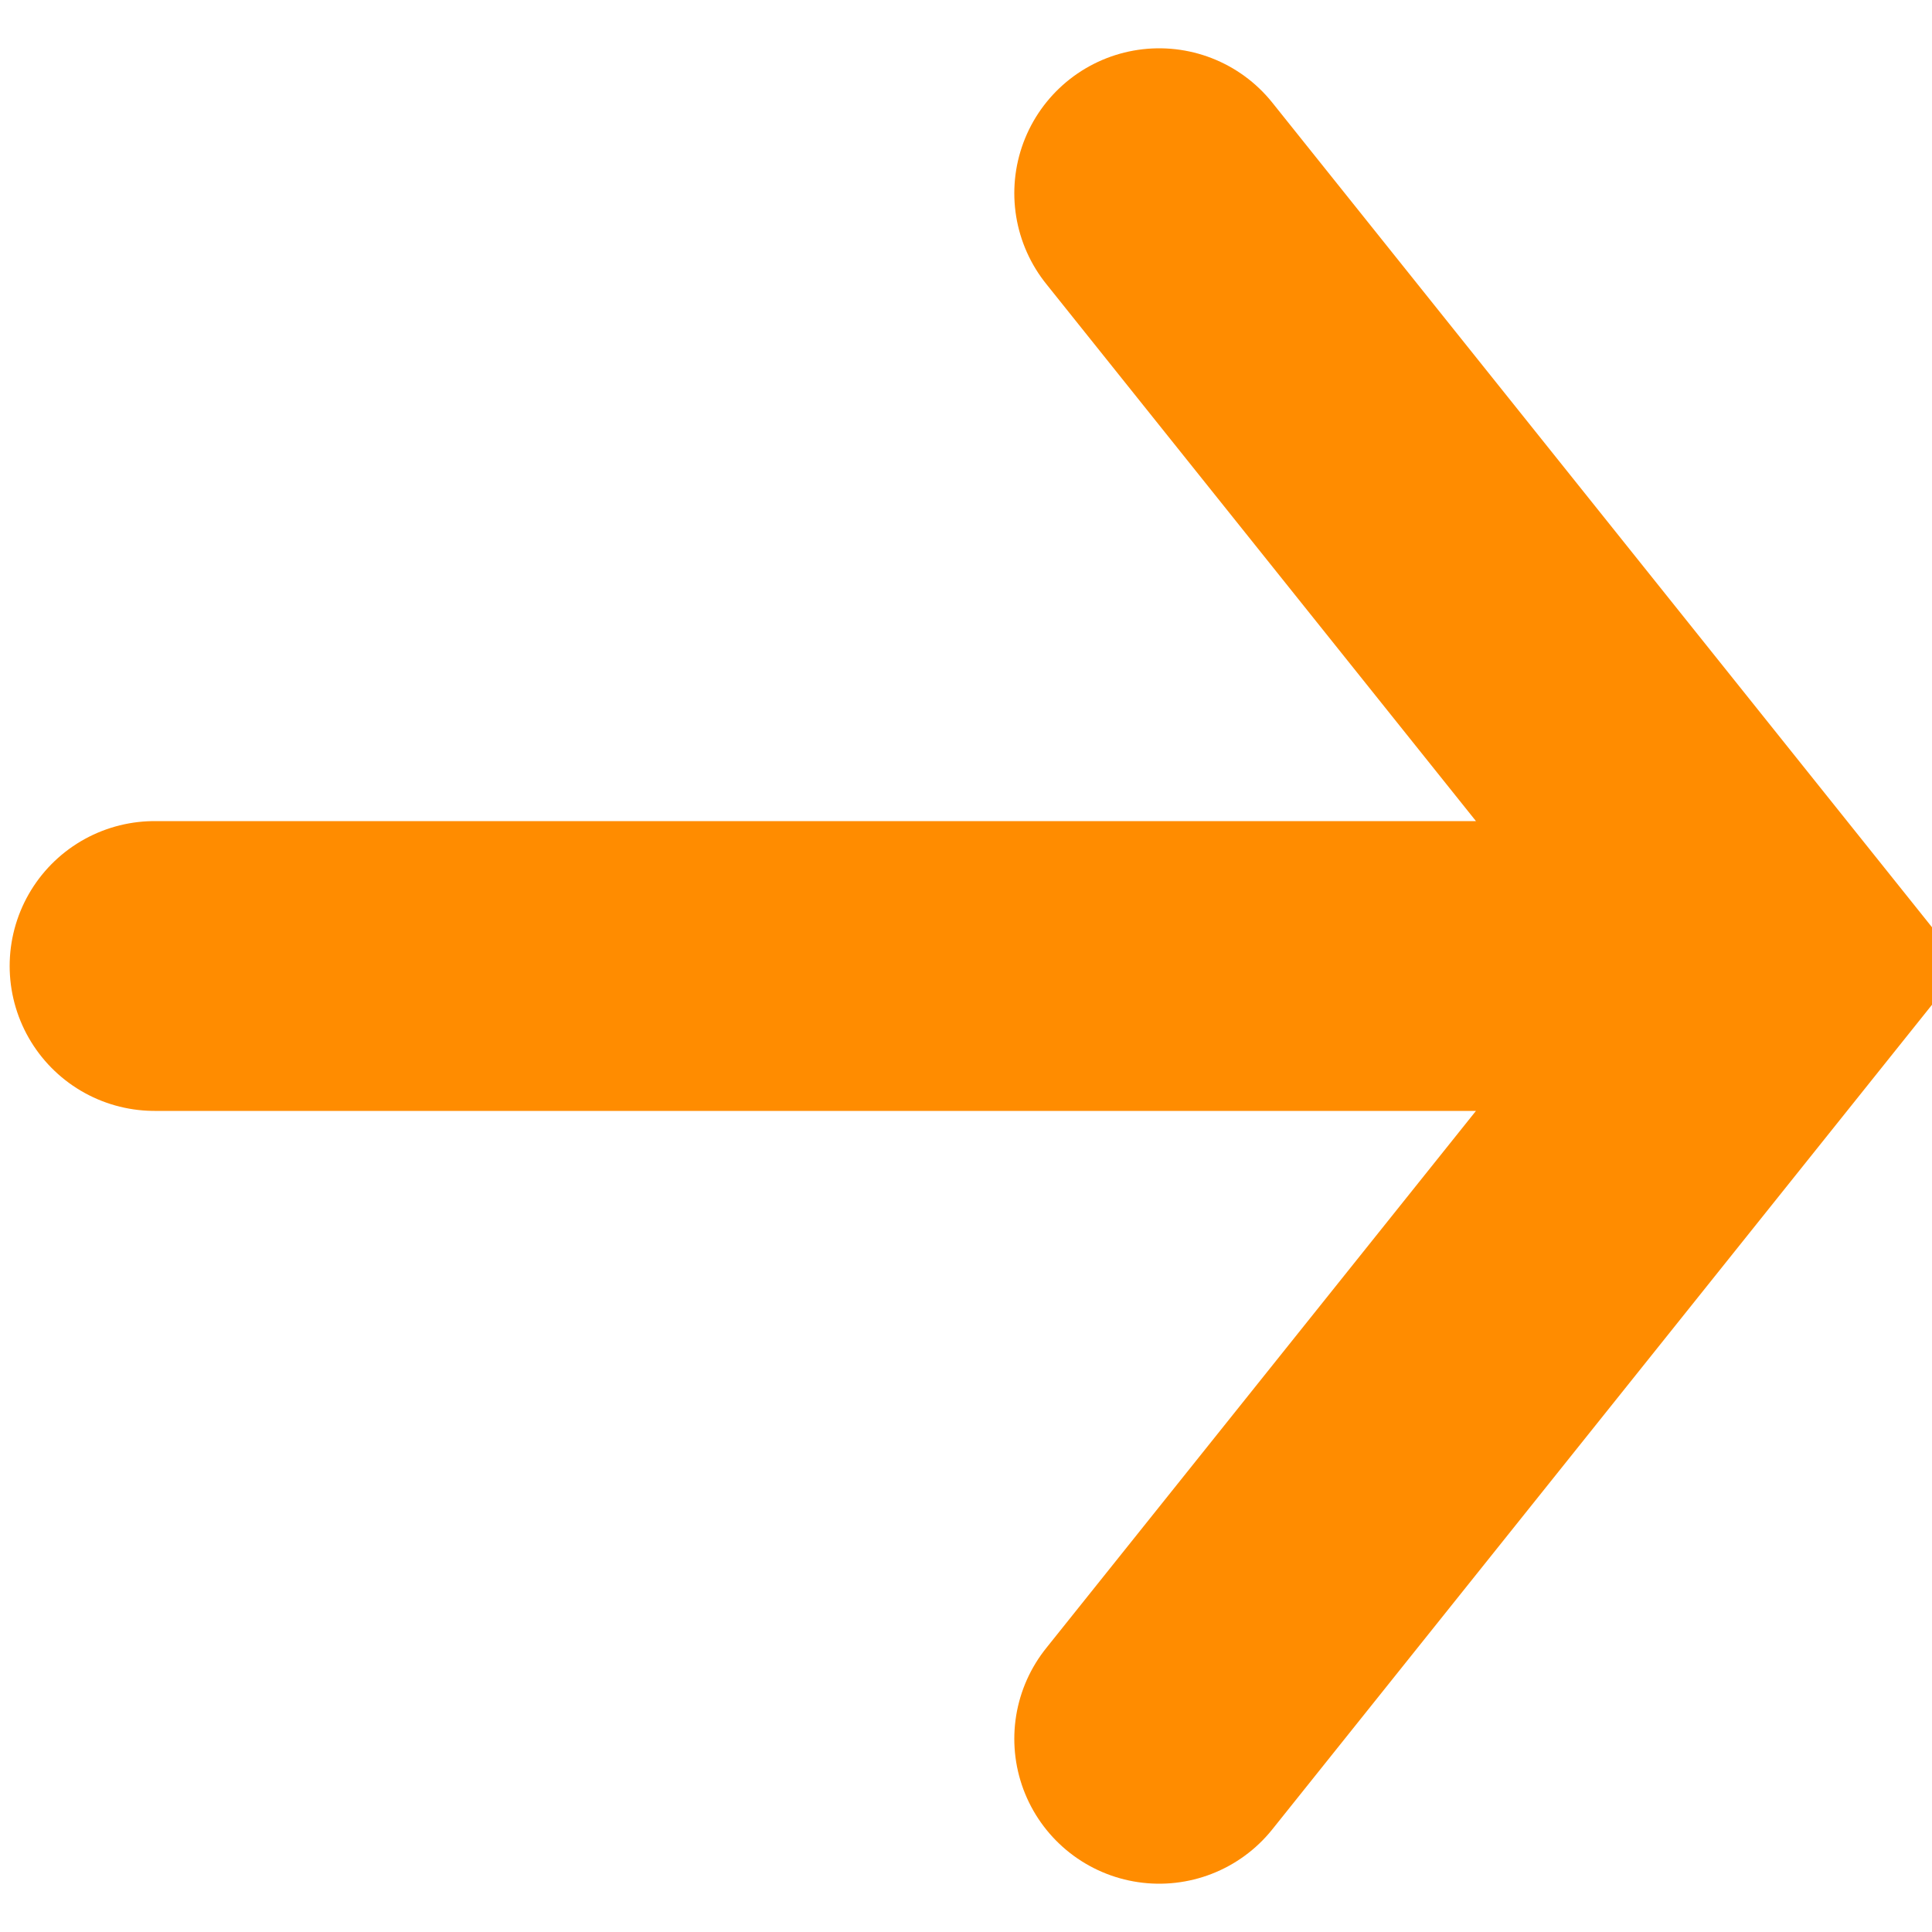 <?xml version="1.0" encoding="utf-8" standalone="no"?>
<svg xmlns="http://www.w3.org/2000/svg" viewBox="0 -50 100 100">
<path d="M 60 40 L 92 0 60 -40 M 8 0 L 92 0" stroke-width="15" stroke-linecap="round" stroke="darkorange" fill="none" />
</svg>

